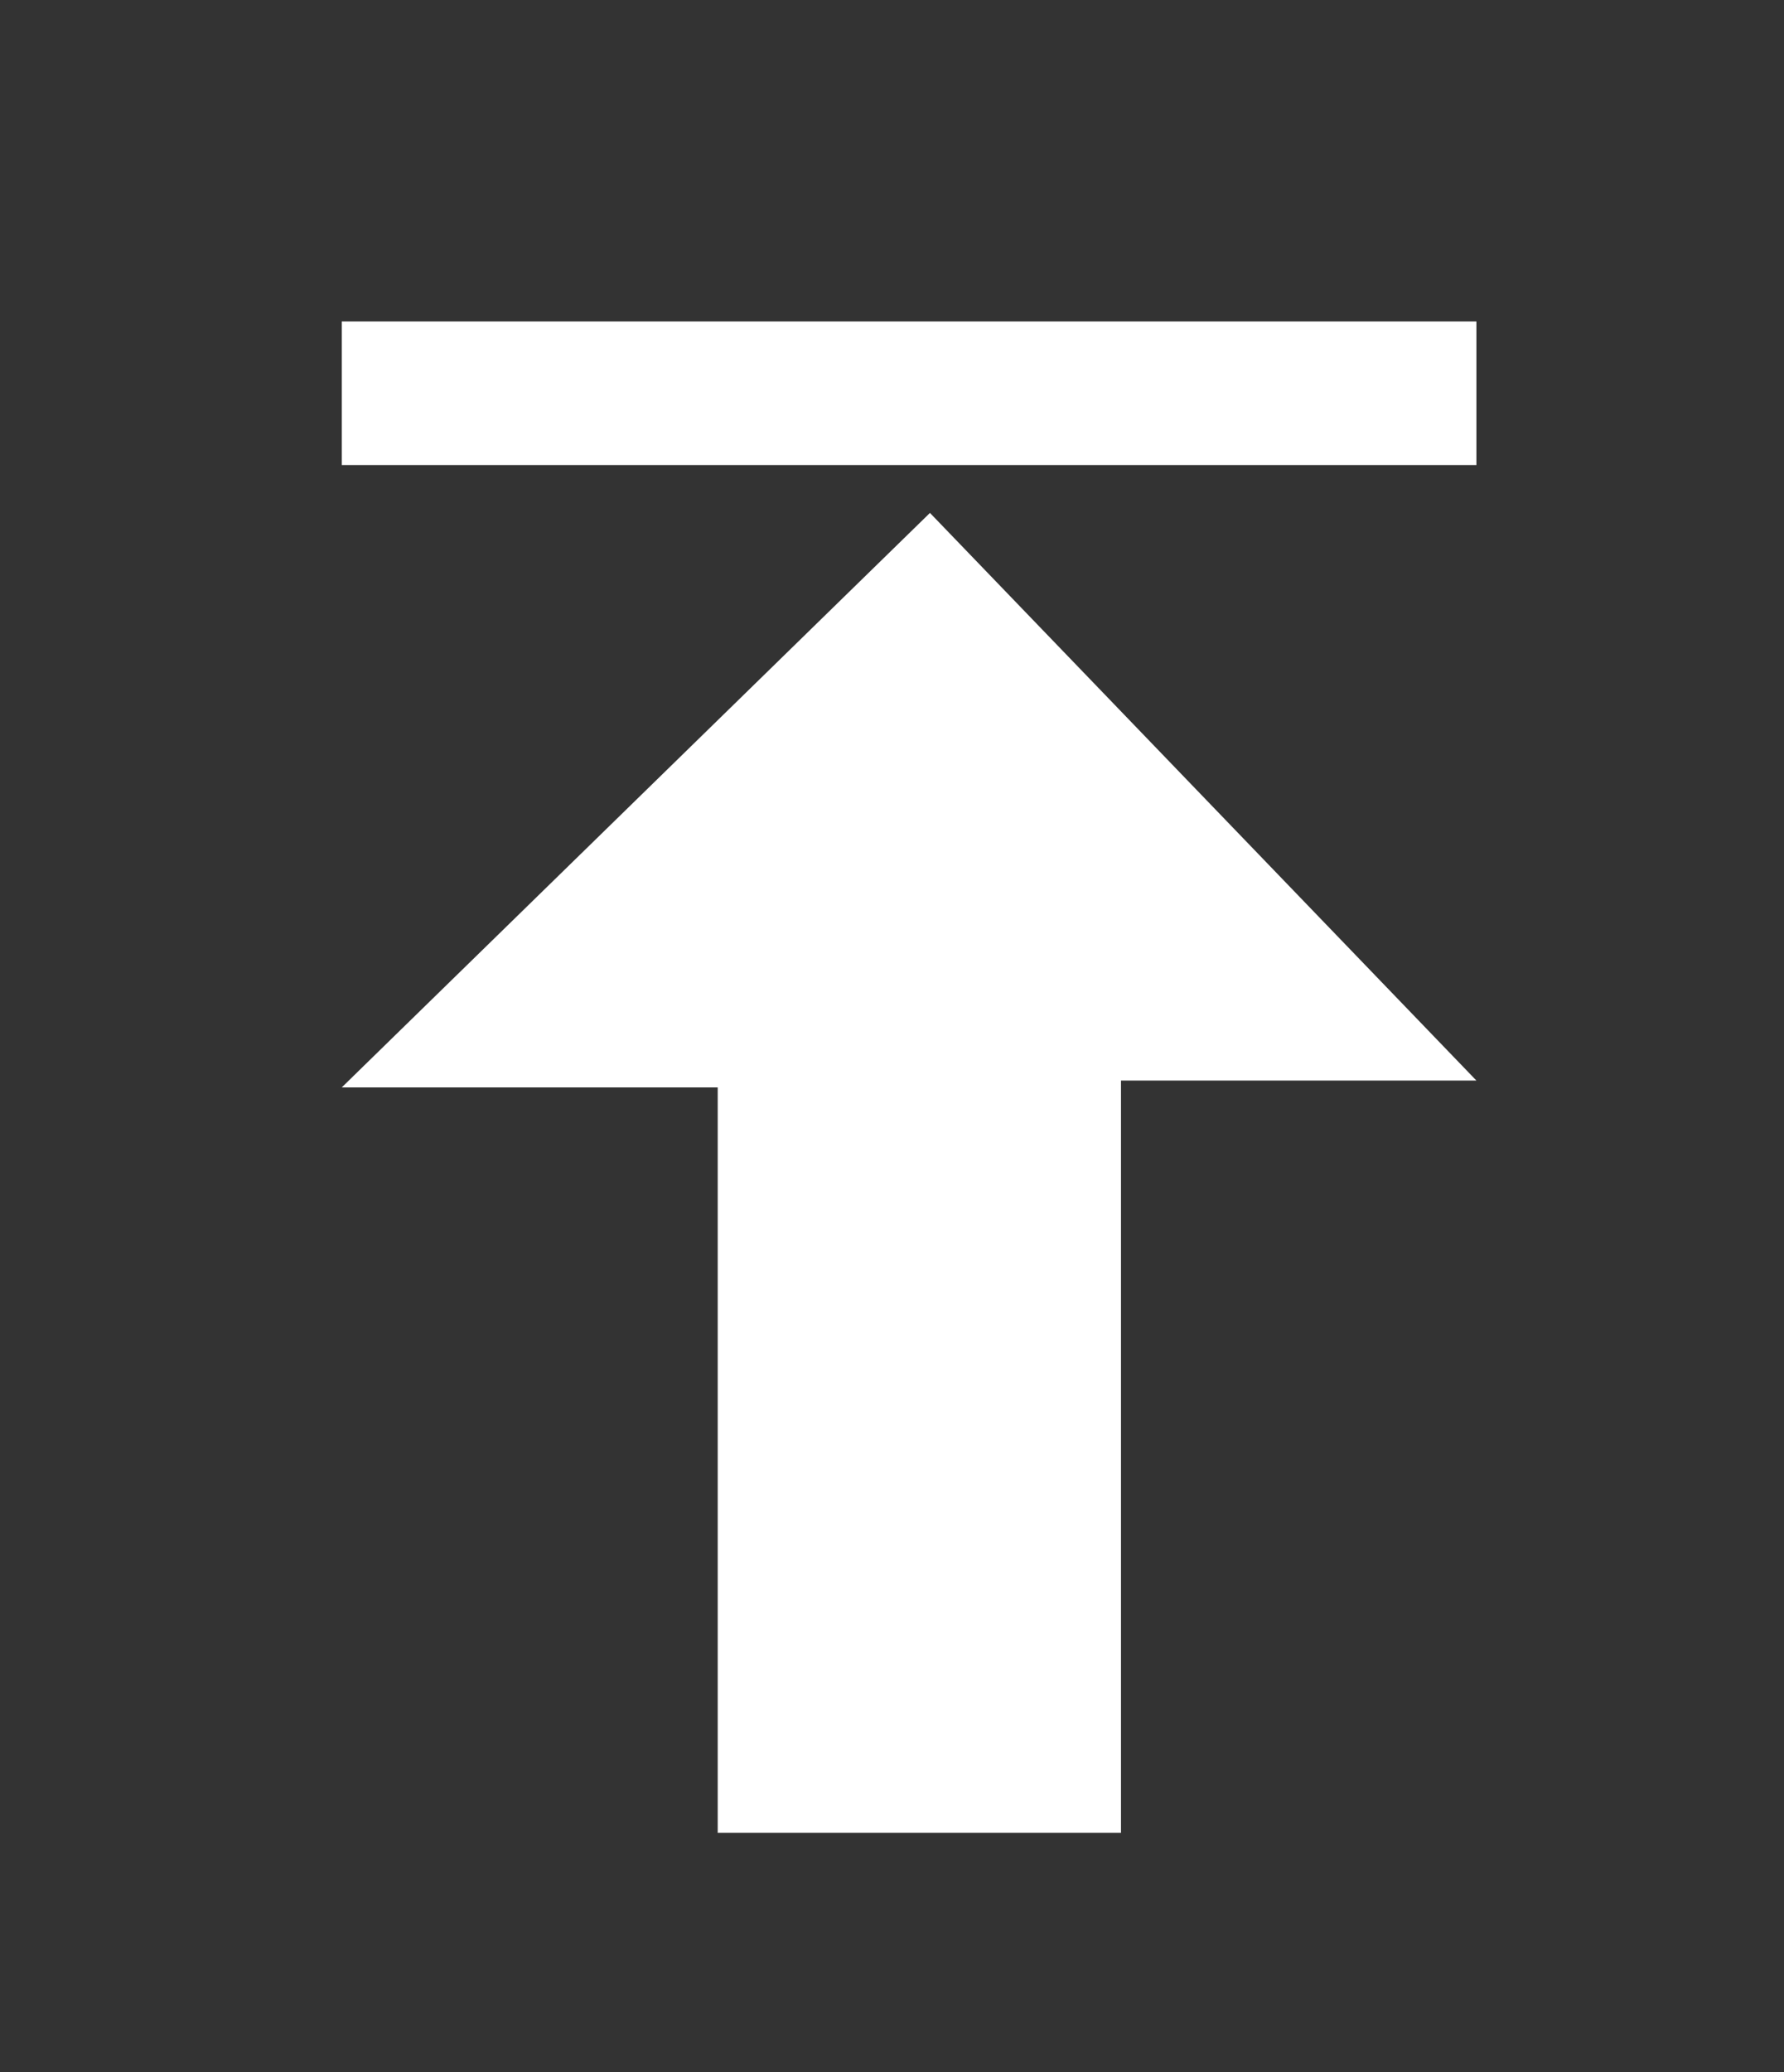<?xml version="1.0" encoding="utf-8"?>
<!-- Generator: Adobe Illustrator 14.0.0, SVG Export Plug-In . SVG Version: 6.00 Build 43363)  -->
<!DOCTYPE svg PUBLIC "-//W3C//DTD SVG 1.1//EN" "http://www.w3.org/Graphics/SVG/1.1/DTD/svg11.dtd">
<svg version="1.1" id="图层_2" xmlns="http://www.w3.org/2000/svg" xmlns:xlink="http://www.w3.org/1999/xlink" x="0px" y="0px"
	 width="87px" height="101px" viewBox="0 0 87 101" enable-background="new 0 0 87 101" xml:space="preserve">
<rect x="0" y="0" width="87" height="101" fill="#333333" stroke="none"/>
<polygon fill="#FFFFFF" points="45.351,25 16.667,53 35,53 35,89.334 54.667,89.334 54.667,52.667 72,52.667 "/>
<rect x="16.667" y="15.667" fill="#FFFFFF" width="55.333" height="7"/>
</svg>
